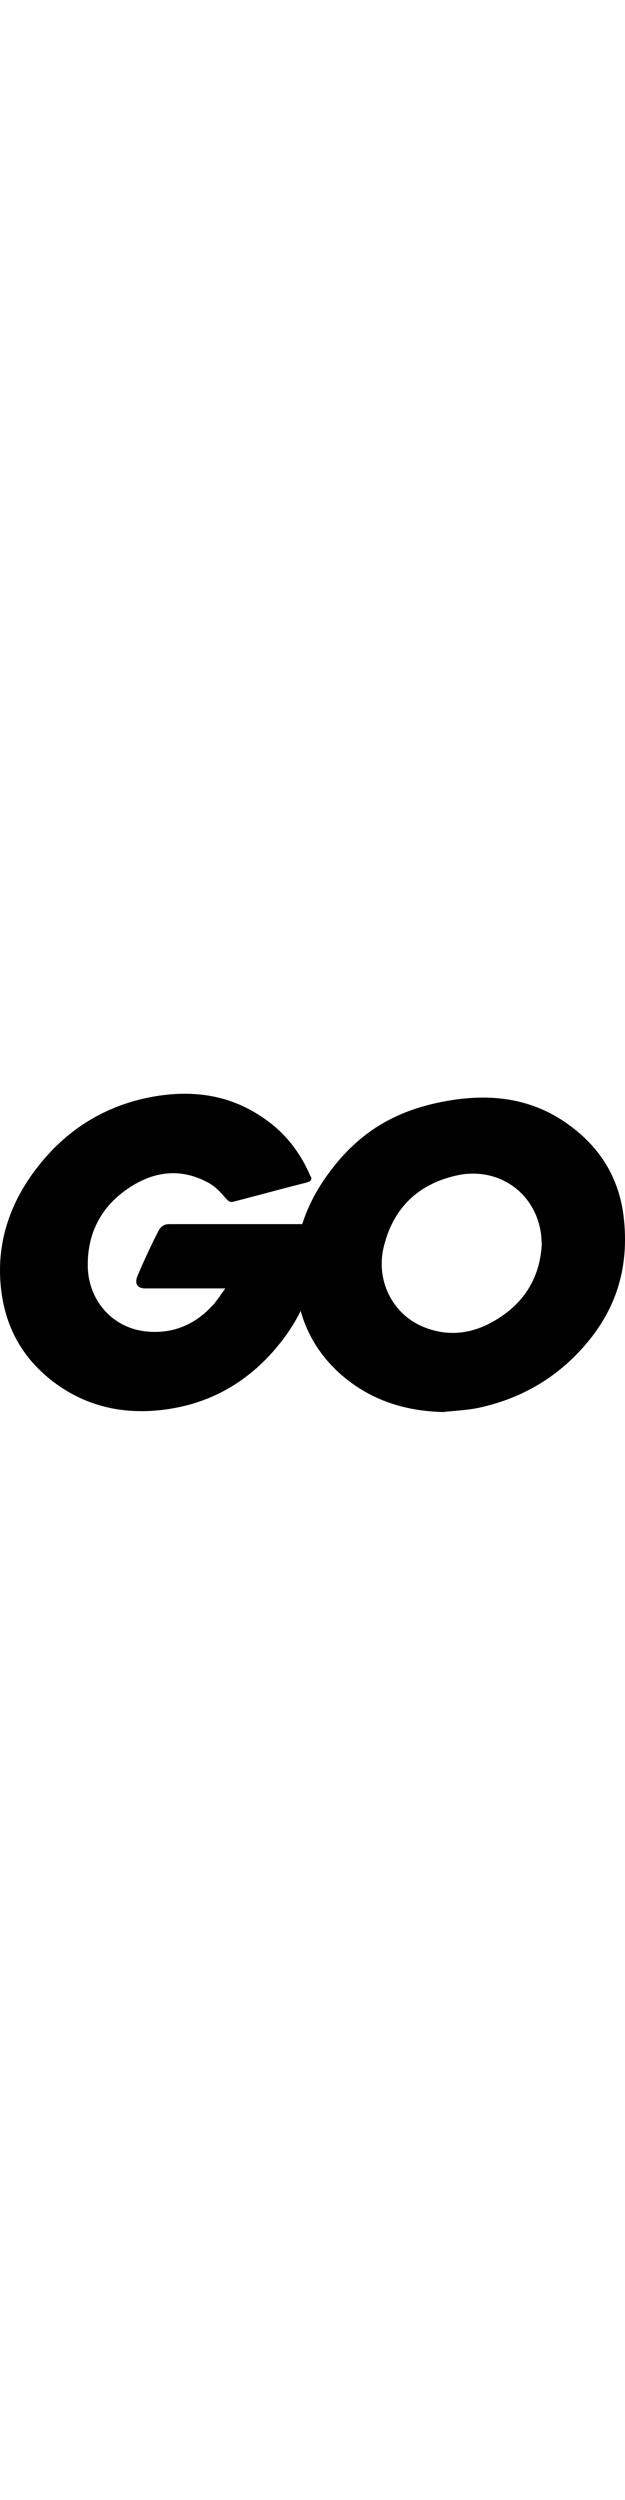 <svg width="16" viewBox="0 0 64 64" fill="none" xmlns="http://www.w3.org/2000/svg">
<g clip-path="url(#clip0_318_184)">
<path d="M26.654 18.265L26.845 18.393C29.093 19.88 30.705 21.918 31.766 24.382C32.02 24.764 31.851 24.977 31.342 25.104L30.48 25.324C28.532 25.827 26.987 26.25 25.064 26.752L23.968 27.038C23.573 27.136 23.464 27.095 23.044 26.616L22.985 26.548C22.386 25.868 21.938 25.415 21.144 25.009L20.991 24.934C18.319 23.617 15.731 24 13.313 25.571C10.429 27.44 8.944 30.201 8.986 33.641C9.029 37.038 11.362 39.842 14.713 40.309C17.598 40.691 20.015 39.672 21.924 37.506C22.306 37.038 22.646 36.529 23.07 35.934H14.883C13.992 35.934 13.78 35.382 14.077 34.66L14.224 34.313C14.769 33.044 15.615 31.218 16.164 30.174L16.284 29.95C16.43 29.695 16.728 29.351 17.301 29.351H30.952C31.565 27.406 32.56 25.569 33.887 23.829C36.984 19.752 40.717 17.628 45.765 16.737C50.091 15.972 54.164 16.397 57.854 18.903C61.206 21.196 63.284 24.297 63.836 28.374C64.557 34.108 62.902 38.78 58.957 42.772C56.157 45.618 52.721 47.402 48.776 48.209C47.631 48.422 46.486 48.464 45.383 48.591C41.523 48.506 38.002 47.402 35.032 44.854C32.944 43.046 31.505 40.825 30.791 38.238C30.289 39.252 29.692 40.215 29.009 41.116C25.954 45.151 21.967 47.657 16.919 48.337C12.762 48.889 8.902 48.081 5.508 45.533C2.369 43.155 0.588 40.012 0.121 36.104C-0.43 31.475 0.927 27.312 3.727 23.66C6.739 19.71 10.726 17.204 15.604 16.312C19.518 15.603 23.268 16.04 26.654 18.265ZM46.834 24.351L46.698 24.382C42.753 25.274 40.208 27.779 39.274 31.772C38.511 35.085 40.123 38.44 43.177 39.799C45.51 40.819 47.843 40.691 50.091 39.545C53.443 37.803 55.267 35.085 55.479 31.432C55.436 30.88 55.436 30.455 55.351 30.031C54.597 25.873 50.814 23.501 46.834 24.351Z" fill="black"/>
</g>
<defs>
<clipPath id="clip0_318_184">
<rect width="64" height="64" fill="white"/>
</clipPath>
</defs>
</svg>
